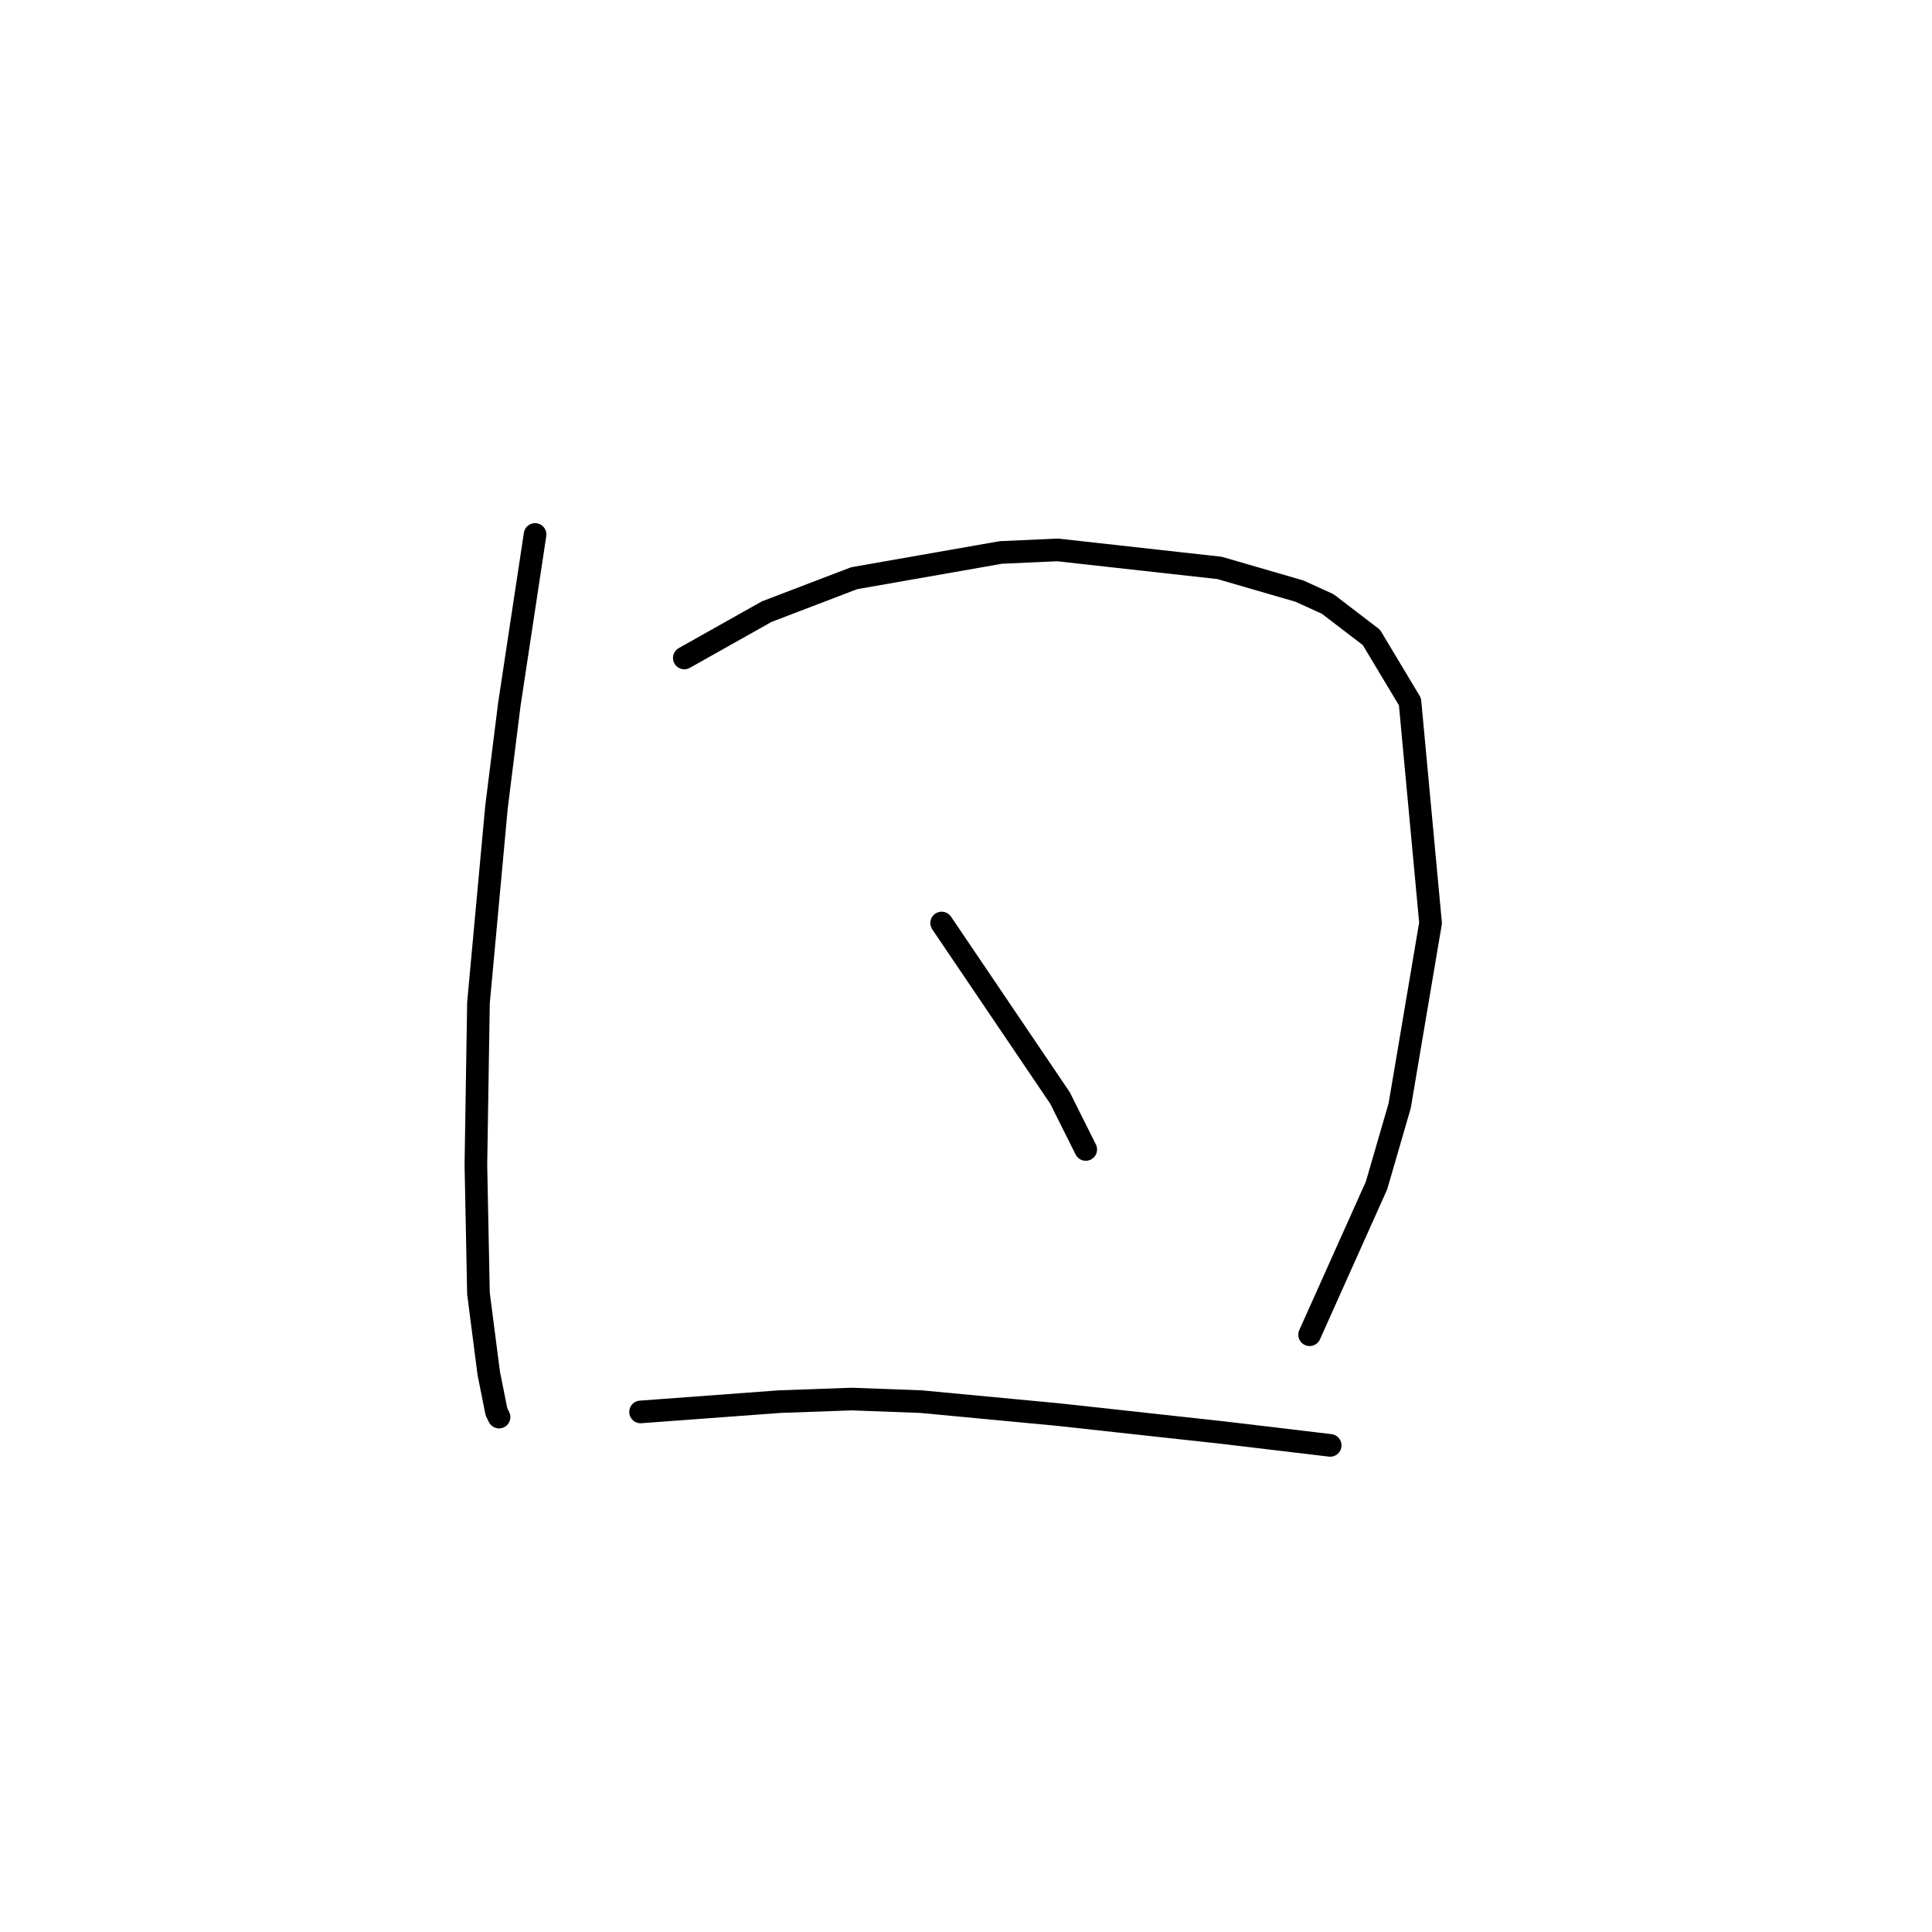 <?xml version="1.0" standalone="no"?>
    <svg width="256" height="256" xmlns="http://www.w3.org/2000/svg" version="1.1">
    <polyline stroke="black" stroke-width="3" stroke-linecap="round" fill="transparent" stroke-linejoin="round" points="70.9 70.819 69.195 82.071 67.491 93.322 65.786 106.961 63.399 132.874 63.058 154.355 63.399 171.404 64.763 181.973 65.786 187.088 66.127 187.77 66.127 187.77 " />
        <polyline stroke="black" stroke-width="3" stroke-linecap="round" fill="transparent" stroke-linejoin="round" points="90.676 87.185 96.132 84.116 101.587 81.048 113.18 76.615 132.615 73.205 140.116 72.865 161.597 75.251 172.167 78.32 175.918 80.025 181.714 84.457 186.828 92.981 189.556 122.304 185.465 146.513 182.396 157.083 173.531 176.859 173.531 176.859 " />
        <polyline stroke="black" stroke-width="3" stroke-linecap="round" fill="transparent" stroke-linejoin="round" points="124.773 122.304 132.615 133.897 140.457 145.49 143.867 152.309 143.867 152.309 " />
        <polyline stroke="black" stroke-width="3" stroke-linecap="round" fill="transparent" stroke-linejoin="round" points="84.88 187.088 94.086 186.406 103.292 185.724 112.839 185.383 122.045 185.724 140.116 187.429 161.938 189.816 176.258 191.52 176.258 191.52 " />
        </svg>